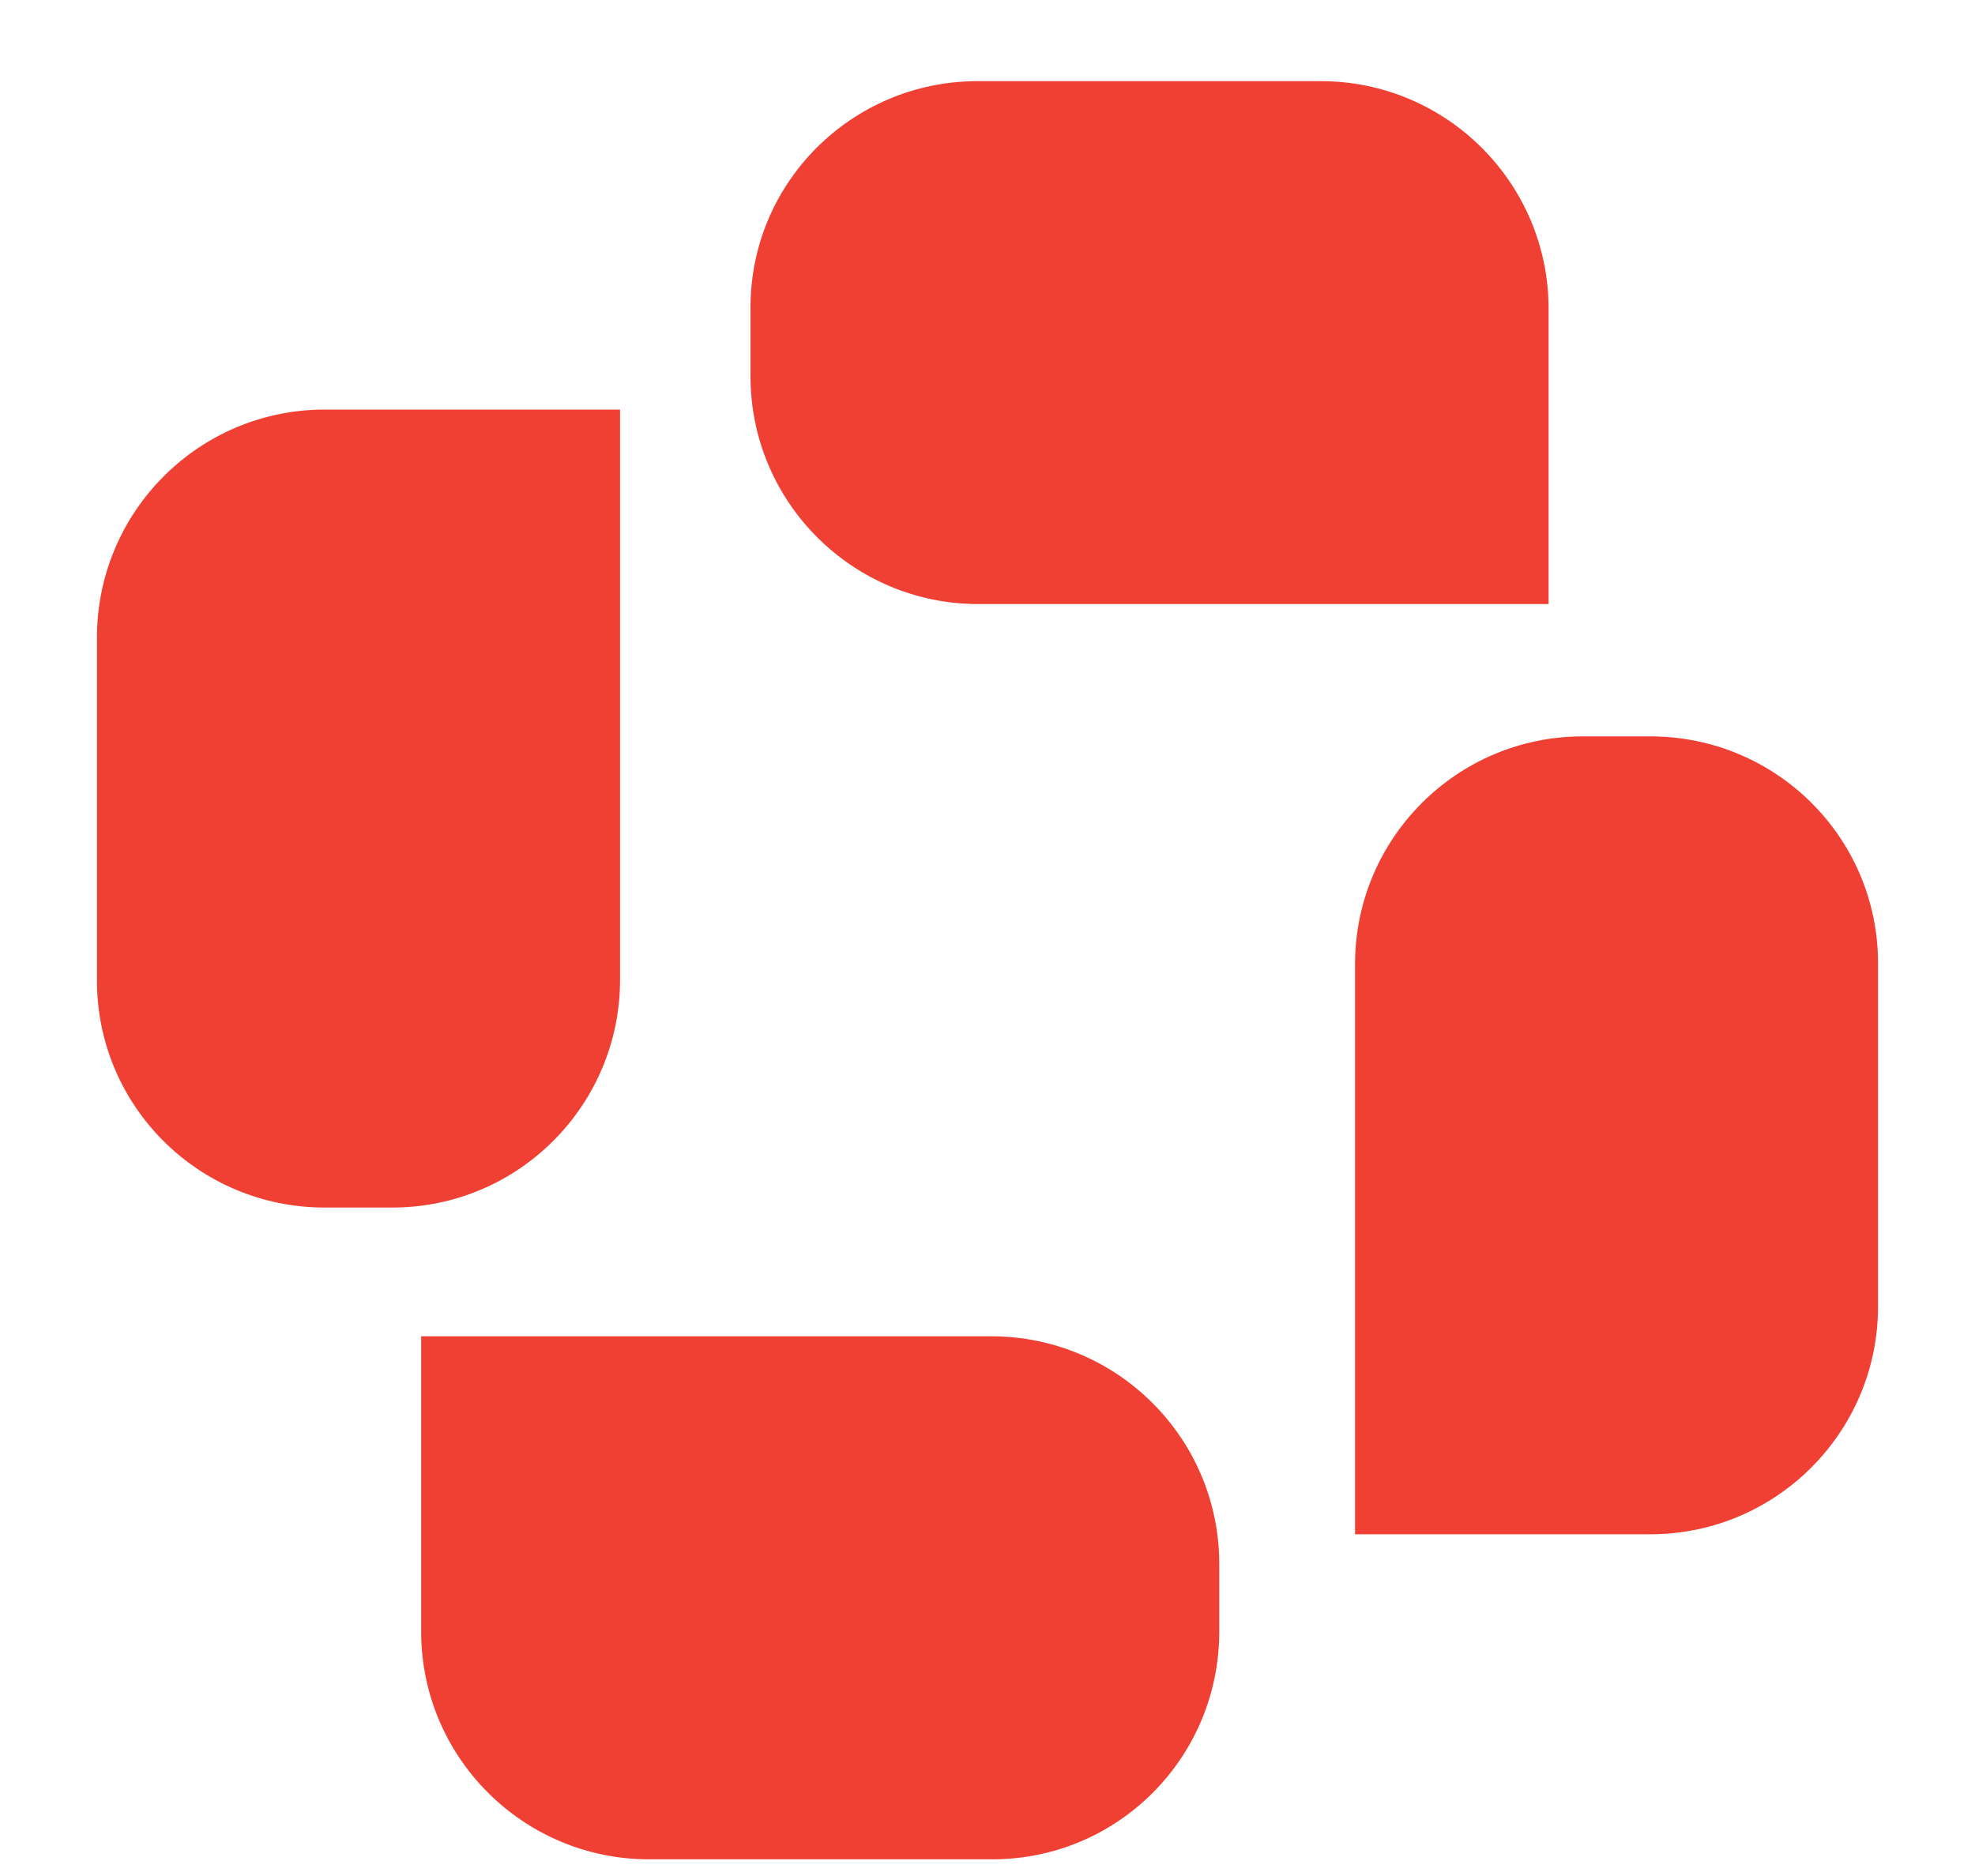 <svg width="20" height="19" viewBox="0 0 20 19" fill="none" xmlns="http://www.w3.org/2000/svg">
<path d="M9.898 0.822H13.376C14.644 0.822 15.682 1.851 15.682 3.128V6.118H9.907C8.638 6.118 7.6 5.089 7.6 3.811V3.128C7.592 1.851 8.629 0.822 9.898 0.822Z" fill="#F04034"/>
<path d="M19.018 9.755V13.233C19.018 14.501 17.989 15.539 16.711 15.539H13.722V9.764C13.722 8.495 14.751 7.458 16.028 7.458H16.711C17.989 7.458 19.018 8.487 19.018 9.755Z" fill="#F04034"/>
<path d="M10.049 18.831H6.571C5.303 18.831 4.265 17.802 4.265 16.524V13.534H10.04C11.309 13.534 12.347 14.563 12.347 15.841V16.524C12.347 17.802 11.318 18.831 10.049 18.831Z" fill="#F04034"/>
<path d="M0.982 9.933V6.455C0.982 5.186 2.011 4.148 3.289 4.148H6.279V9.924C6.279 11.192 5.25 12.23 3.972 12.23H3.289C2.011 12.23 0.982 11.201 0.982 9.933Z" fill="#F04034"/>
</svg>
